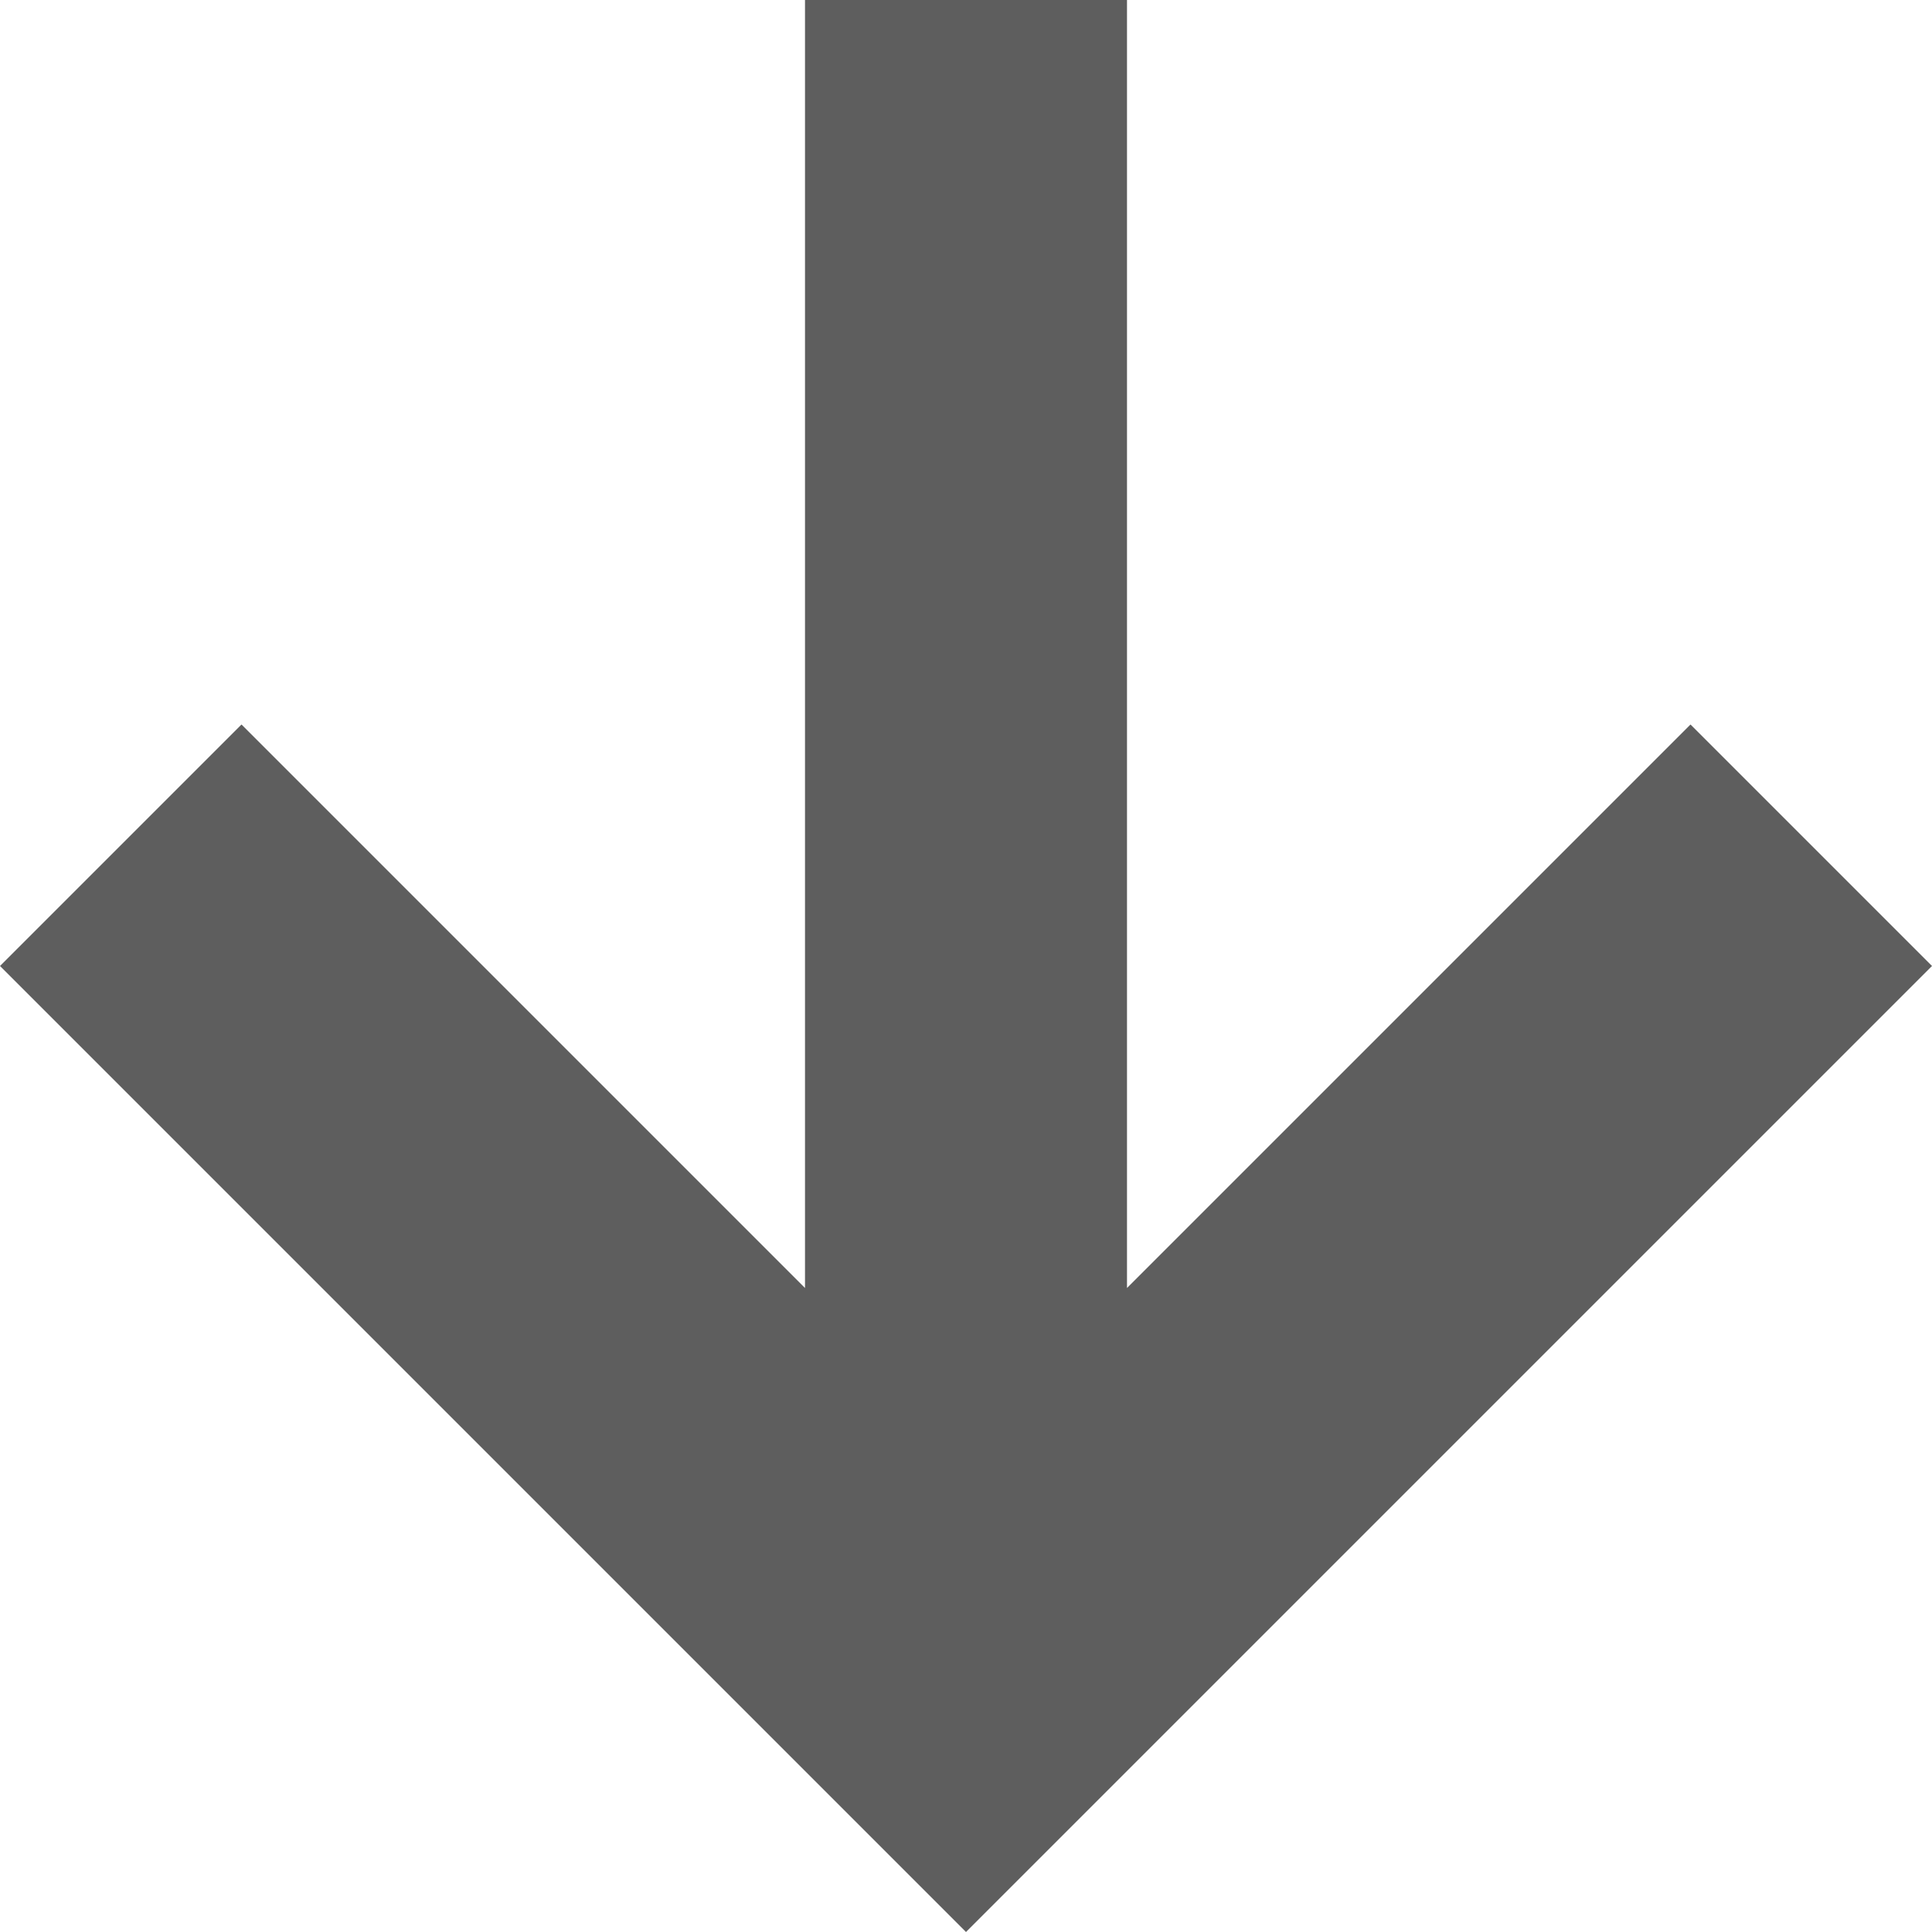 <svg id="position-bottomcenter.svg" xmlns="http://www.w3.org/2000/svg" width="12" height="12" viewBox="0 0 12 12">
  <defs>
    <style>
      .cls-1 {
        fill: #5e5e5e;
        fill-rule: evenodd;
      }
    </style>
  </defs>
  <path id="icon" class="cls-1" d="M6,10l6,6,6-6L16.5,8.5,13,12V4H11v8L7.5,8.5Z" transform="translate(-6 -4)"/>
</svg>
